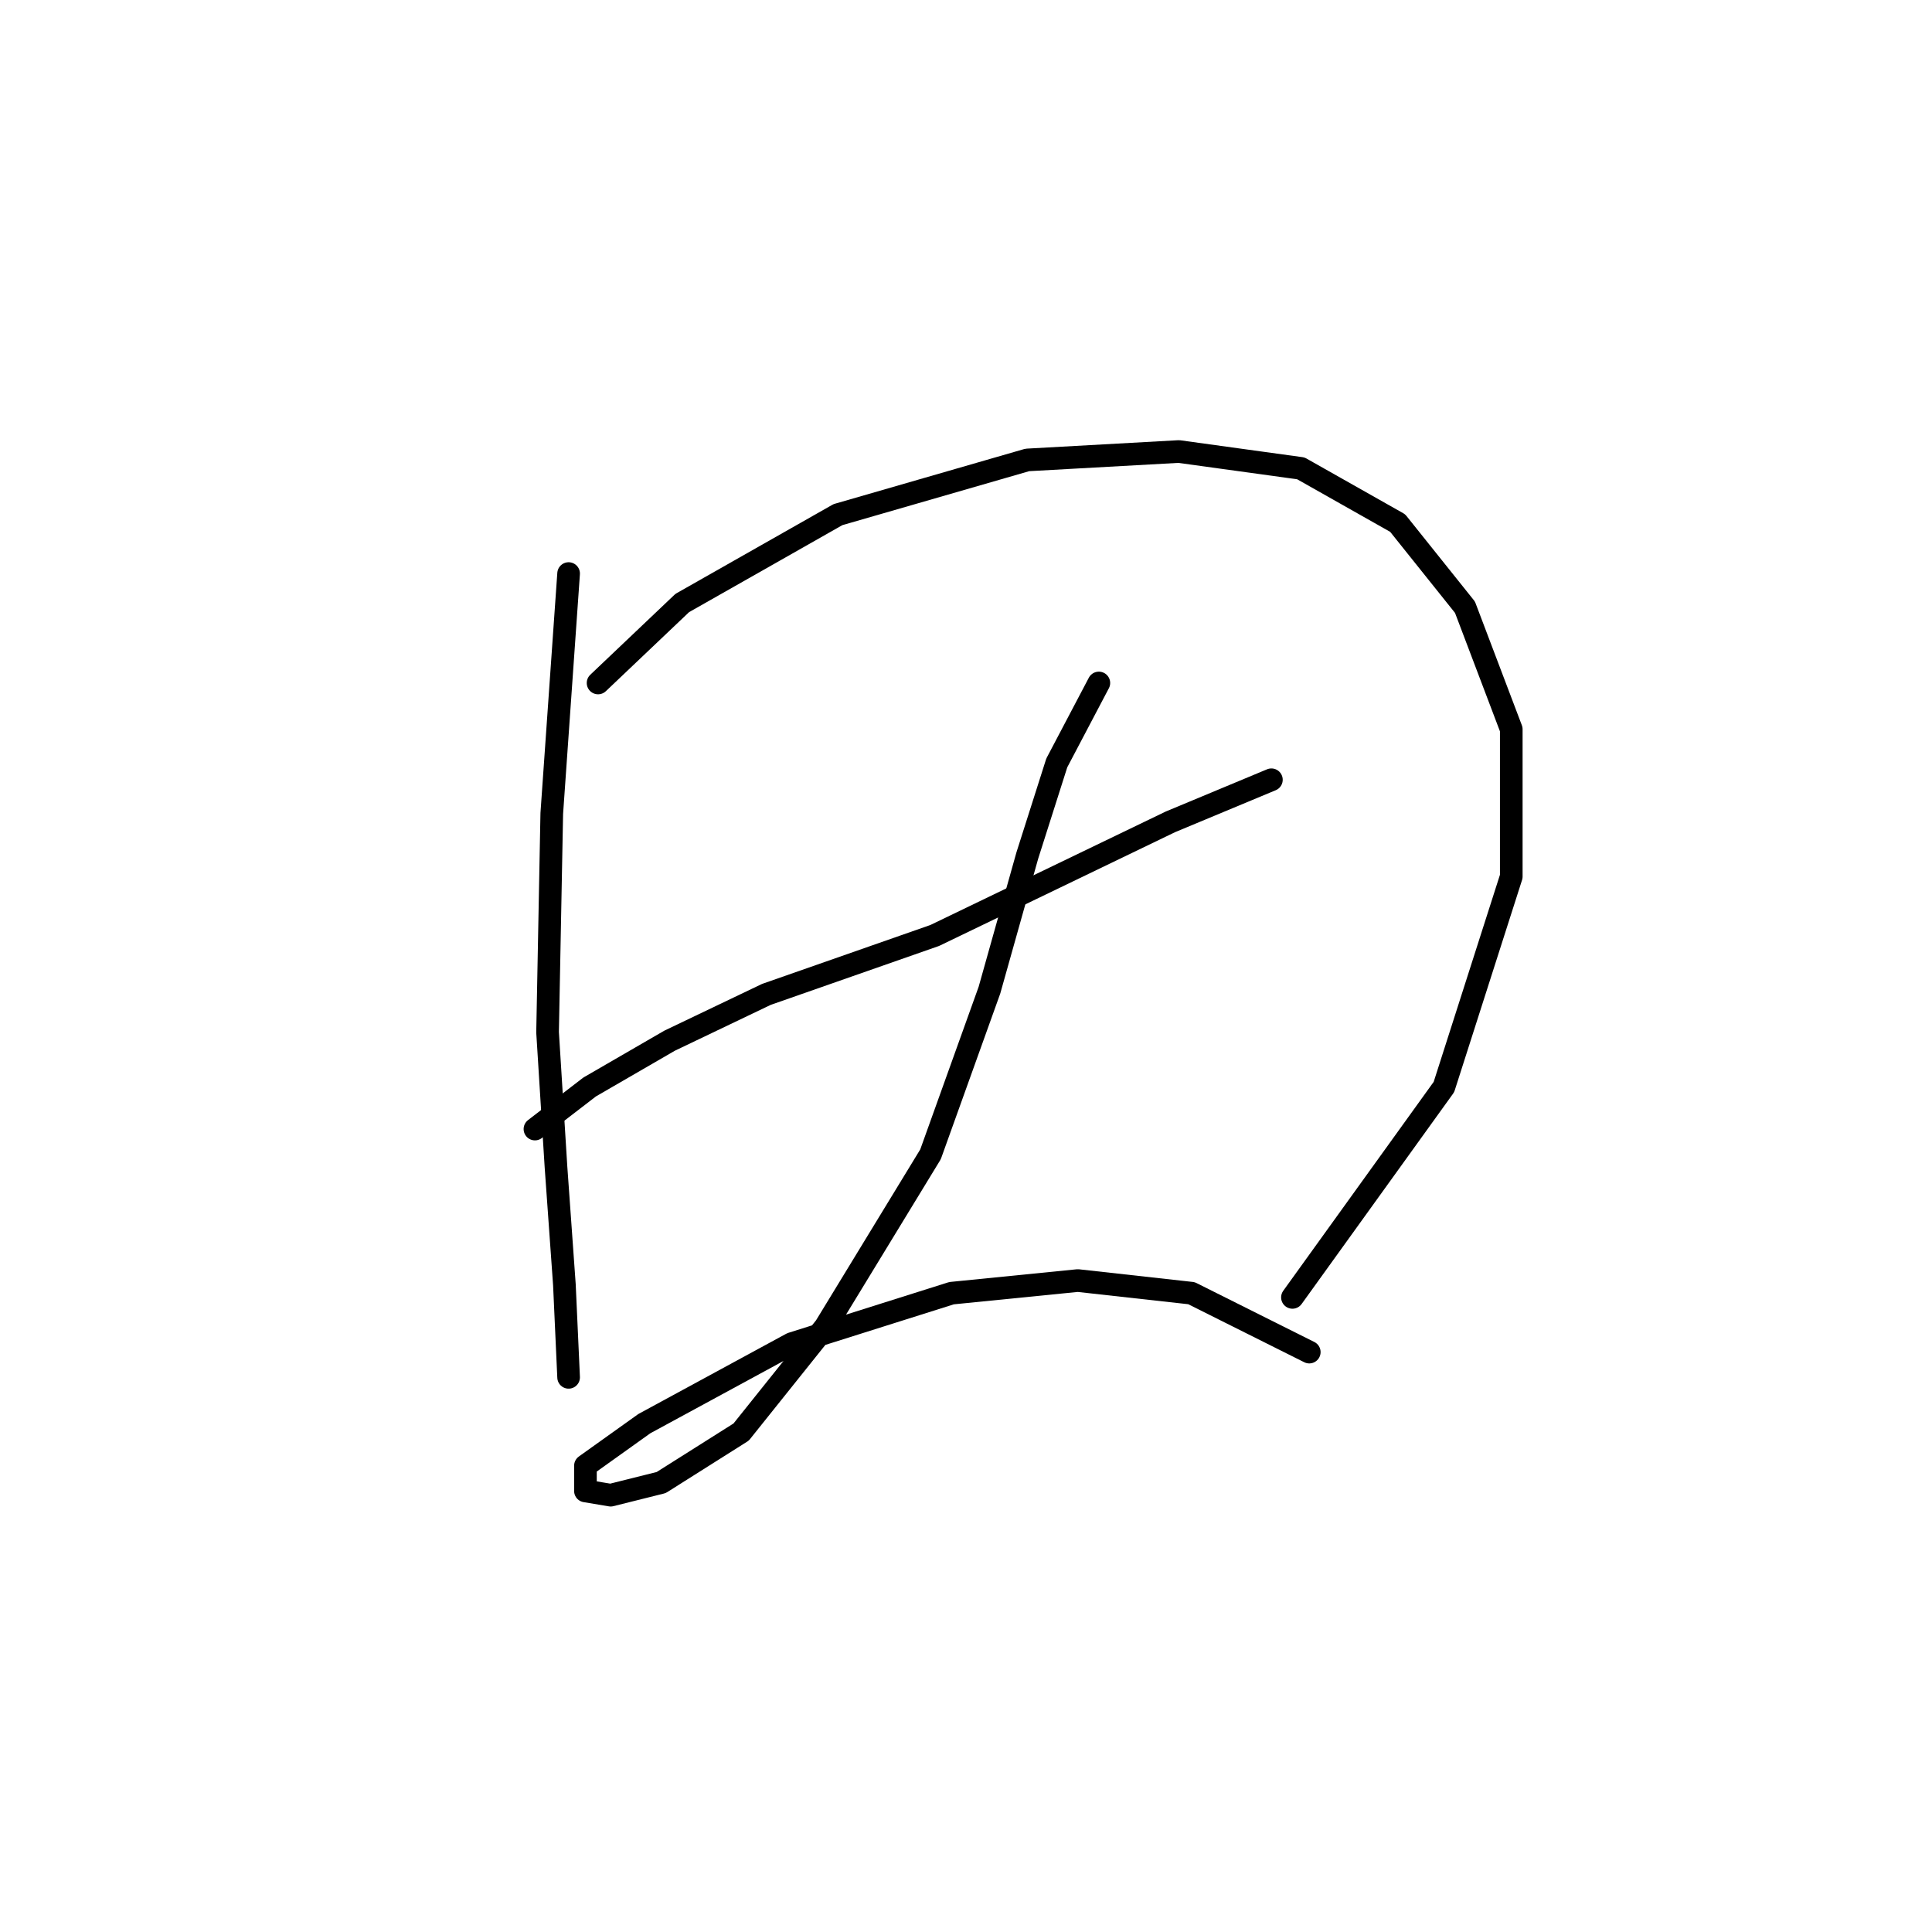 <?xml version="1.0" standalone="no"?>
    <svg width="256" height="256" xmlns="http://www.w3.org/2000/svg" version="1.1">
    <polyline stroke="black" stroke-width="3" stroke-linecap="round" fill="transparent" stroke-linejoin="round" points="75.344 76 73.113 107.784 72.556 136.781 73.671 154.624 74.786 170.238 75.344 182.505 75.344 182.505 " />
        <polyline stroke="black" stroke-width="3" stroke-linecap="round" fill="transparent" stroke-linejoin="round" points="79.247 90.498 90.4 79.903 111.031 68.193 136.124 60.944 156.199 59.829 172.37 62.059 185.195 69.308 194.117 80.461 200.251 96.632 200.251 116.149 191.329 144.03 171.255 171.911 171.255 171.911 " />
        <polyline stroke="black" stroke-width="3" stroke-linecap="round" fill="transparent" stroke-linejoin="round" points="70.883 149.606 78.132 144.03 88.727 137.896 101.552 131.762 123.857 123.955 155.083 108.9 168.466 103.323 168.466 103.323 " />
        <polyline stroke="black" stroke-width="3" stroke-linecap="round" fill="transparent" stroke-linejoin="round" points="145.604 90.498 140.028 101.093 136.124 113.36 131.106 131.204 123.299 152.952 109.359 175.814 98.206 189.754 87.611 196.446 80.92 198.119 77.574 197.561 77.574 194.215 85.381 188.639 104.898 178.044 126.087 171.353 142.816 169.68 157.872 171.353 173.485 179.16 173.485 179.16 " />
        </svg>